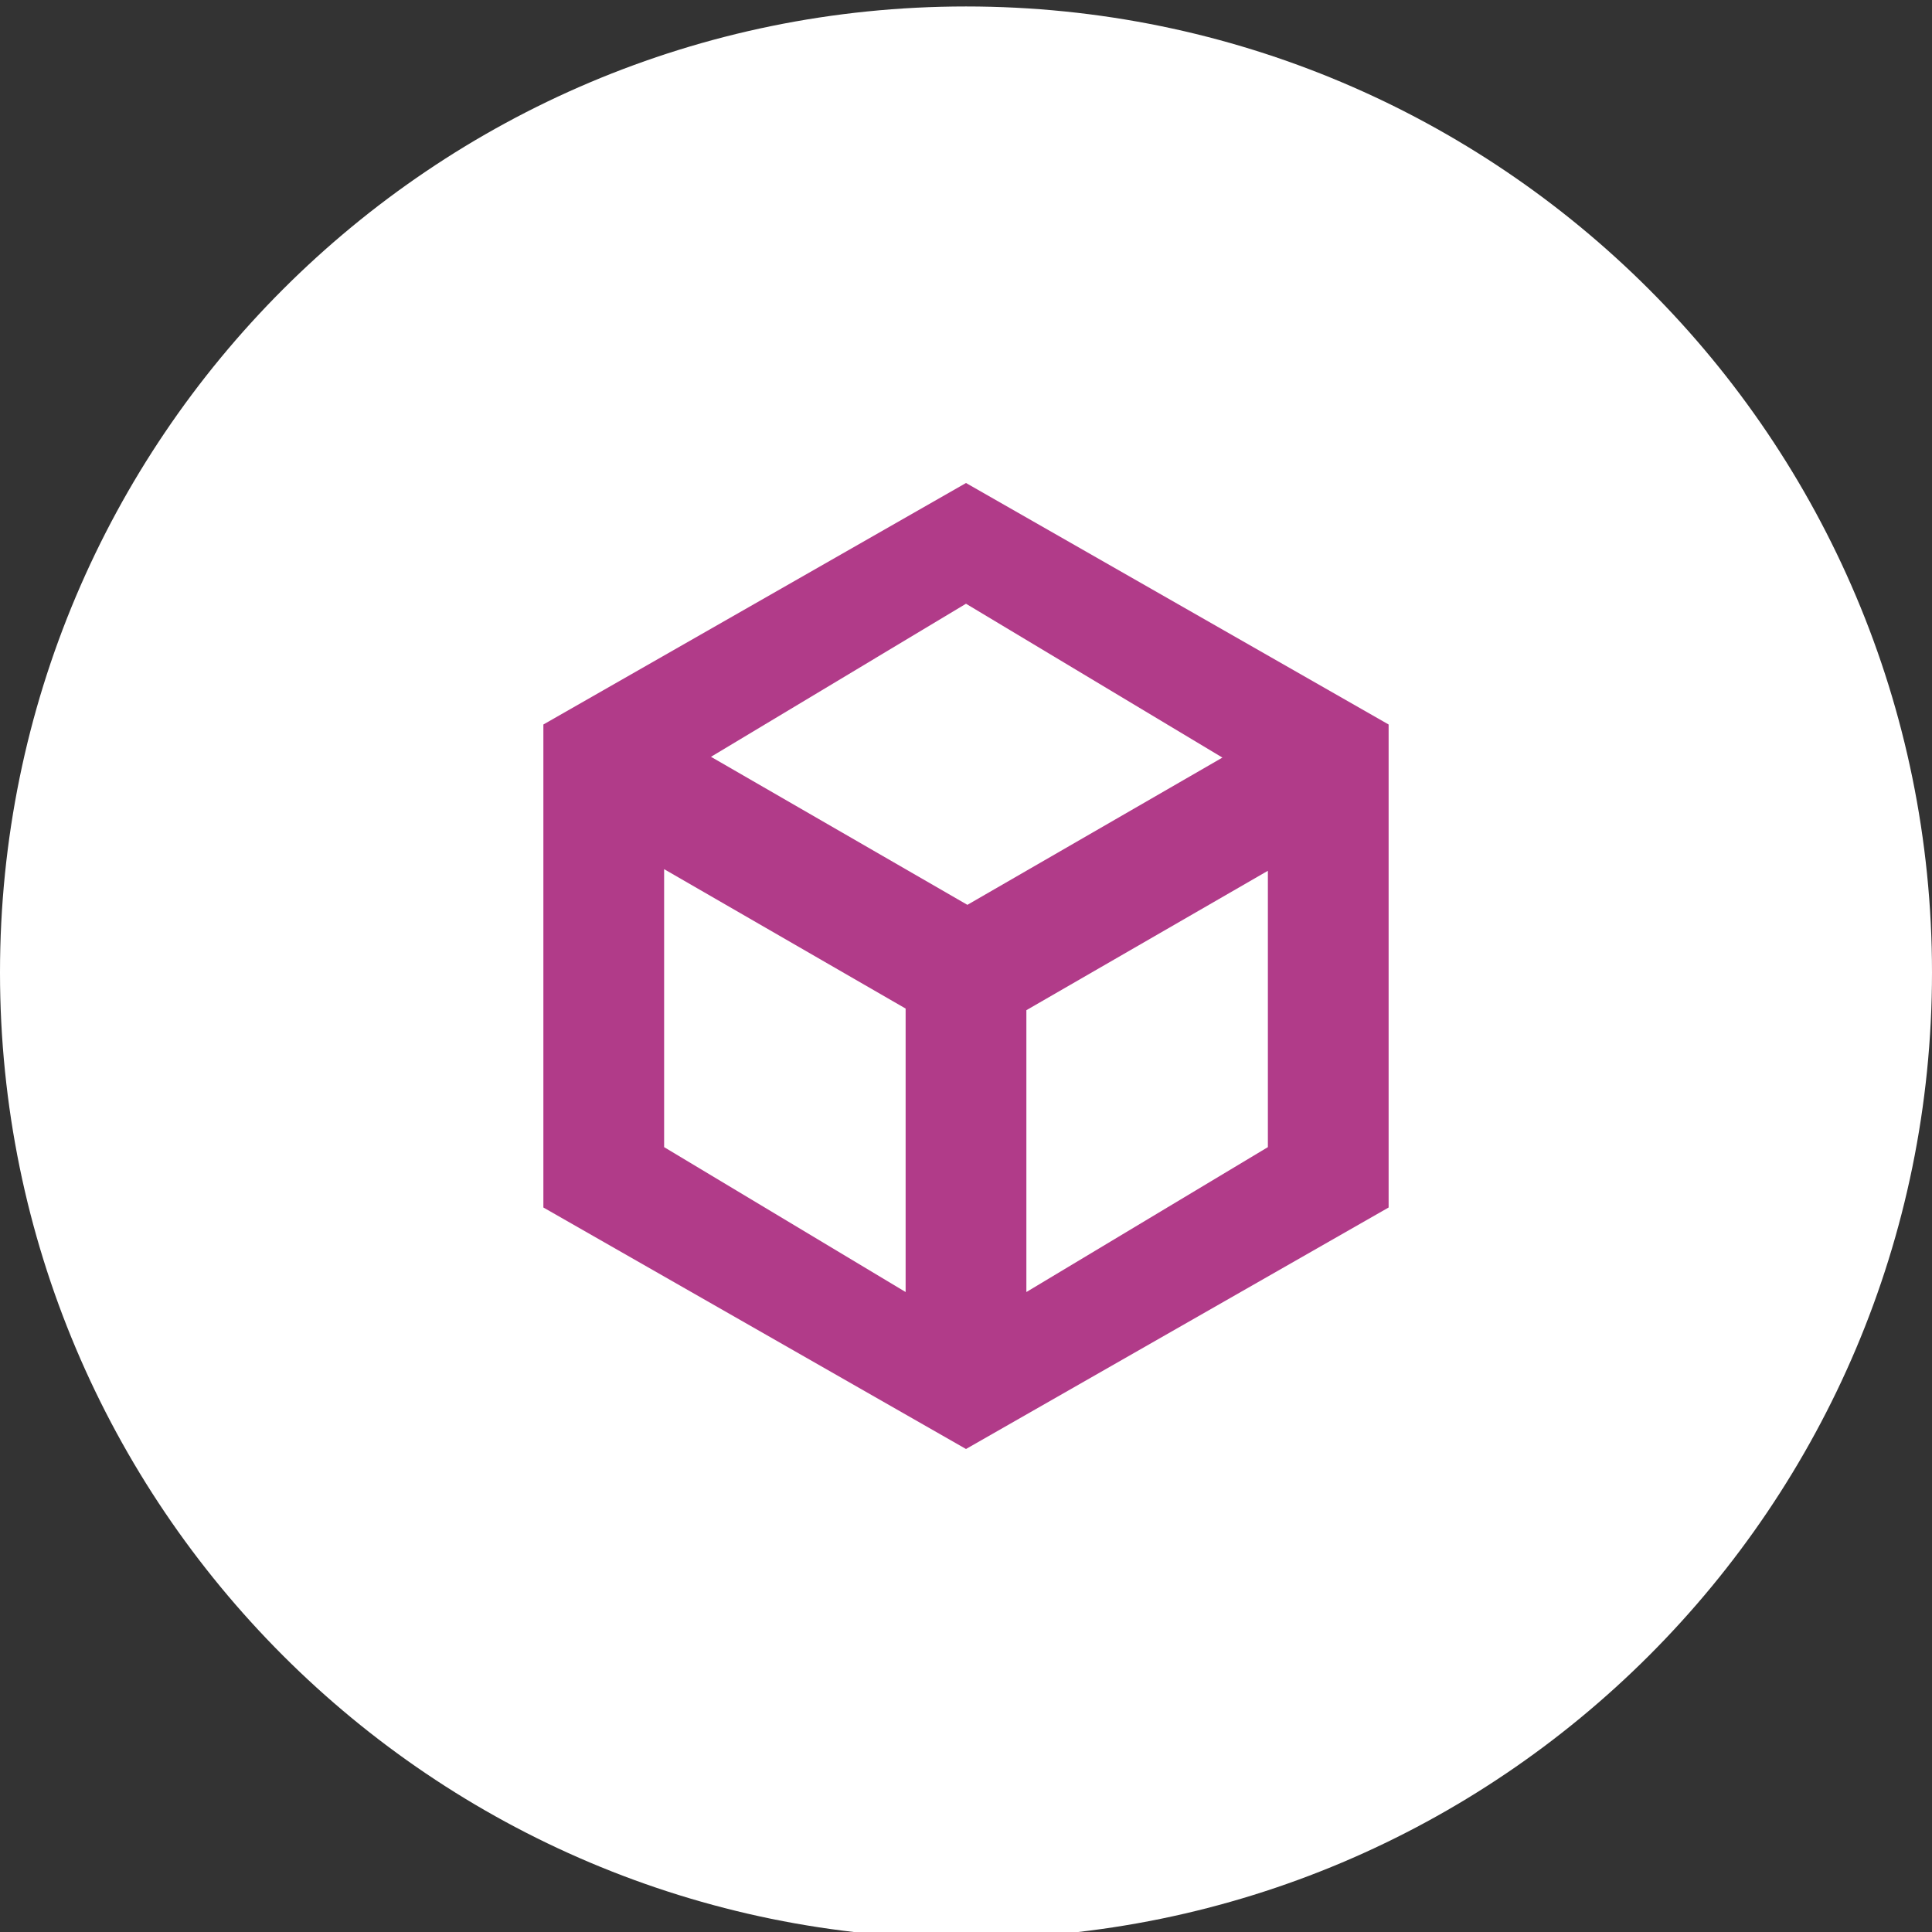 <?xml version="1.0" encoding="UTF-8"?>
<svg width="32px" height="32px" viewBox="0 0 32 32" version="1.1" xmlns="http://www.w3.org/2000/svg" xmlns:xlink="http://www.w3.org/1999/xlink">
    <rect x="0" y="0" width="32" height="32" fill="#333333" stroke="none"/>
    <path d="M16,32.107 C24.837,32.107 32,24.943 32,16.107 C32,7.27 24.837,0.107 16,0.107 C7.163,0.107 0,7.27 0,16.107 C0,24.943 7.163,32.107 16,32.107 Z" fill="#FFFFFF"></path>
    <path d="M20.247,12.548 L16,10 L11.776,12.535 L16.023,14.987 L20.247,12.548 Z M21,14.423 L17,16.732 L17,21.4 L21,19 L21,14.423 Z M11,14.396 L11,19 L15,21.4 L15,16.705 L11,14.396 Z M16,8 L23,12 L23,20 L16,24 L9,20 L9,12 L16,8 Z" fill="#B13B89"></path>
</svg>
